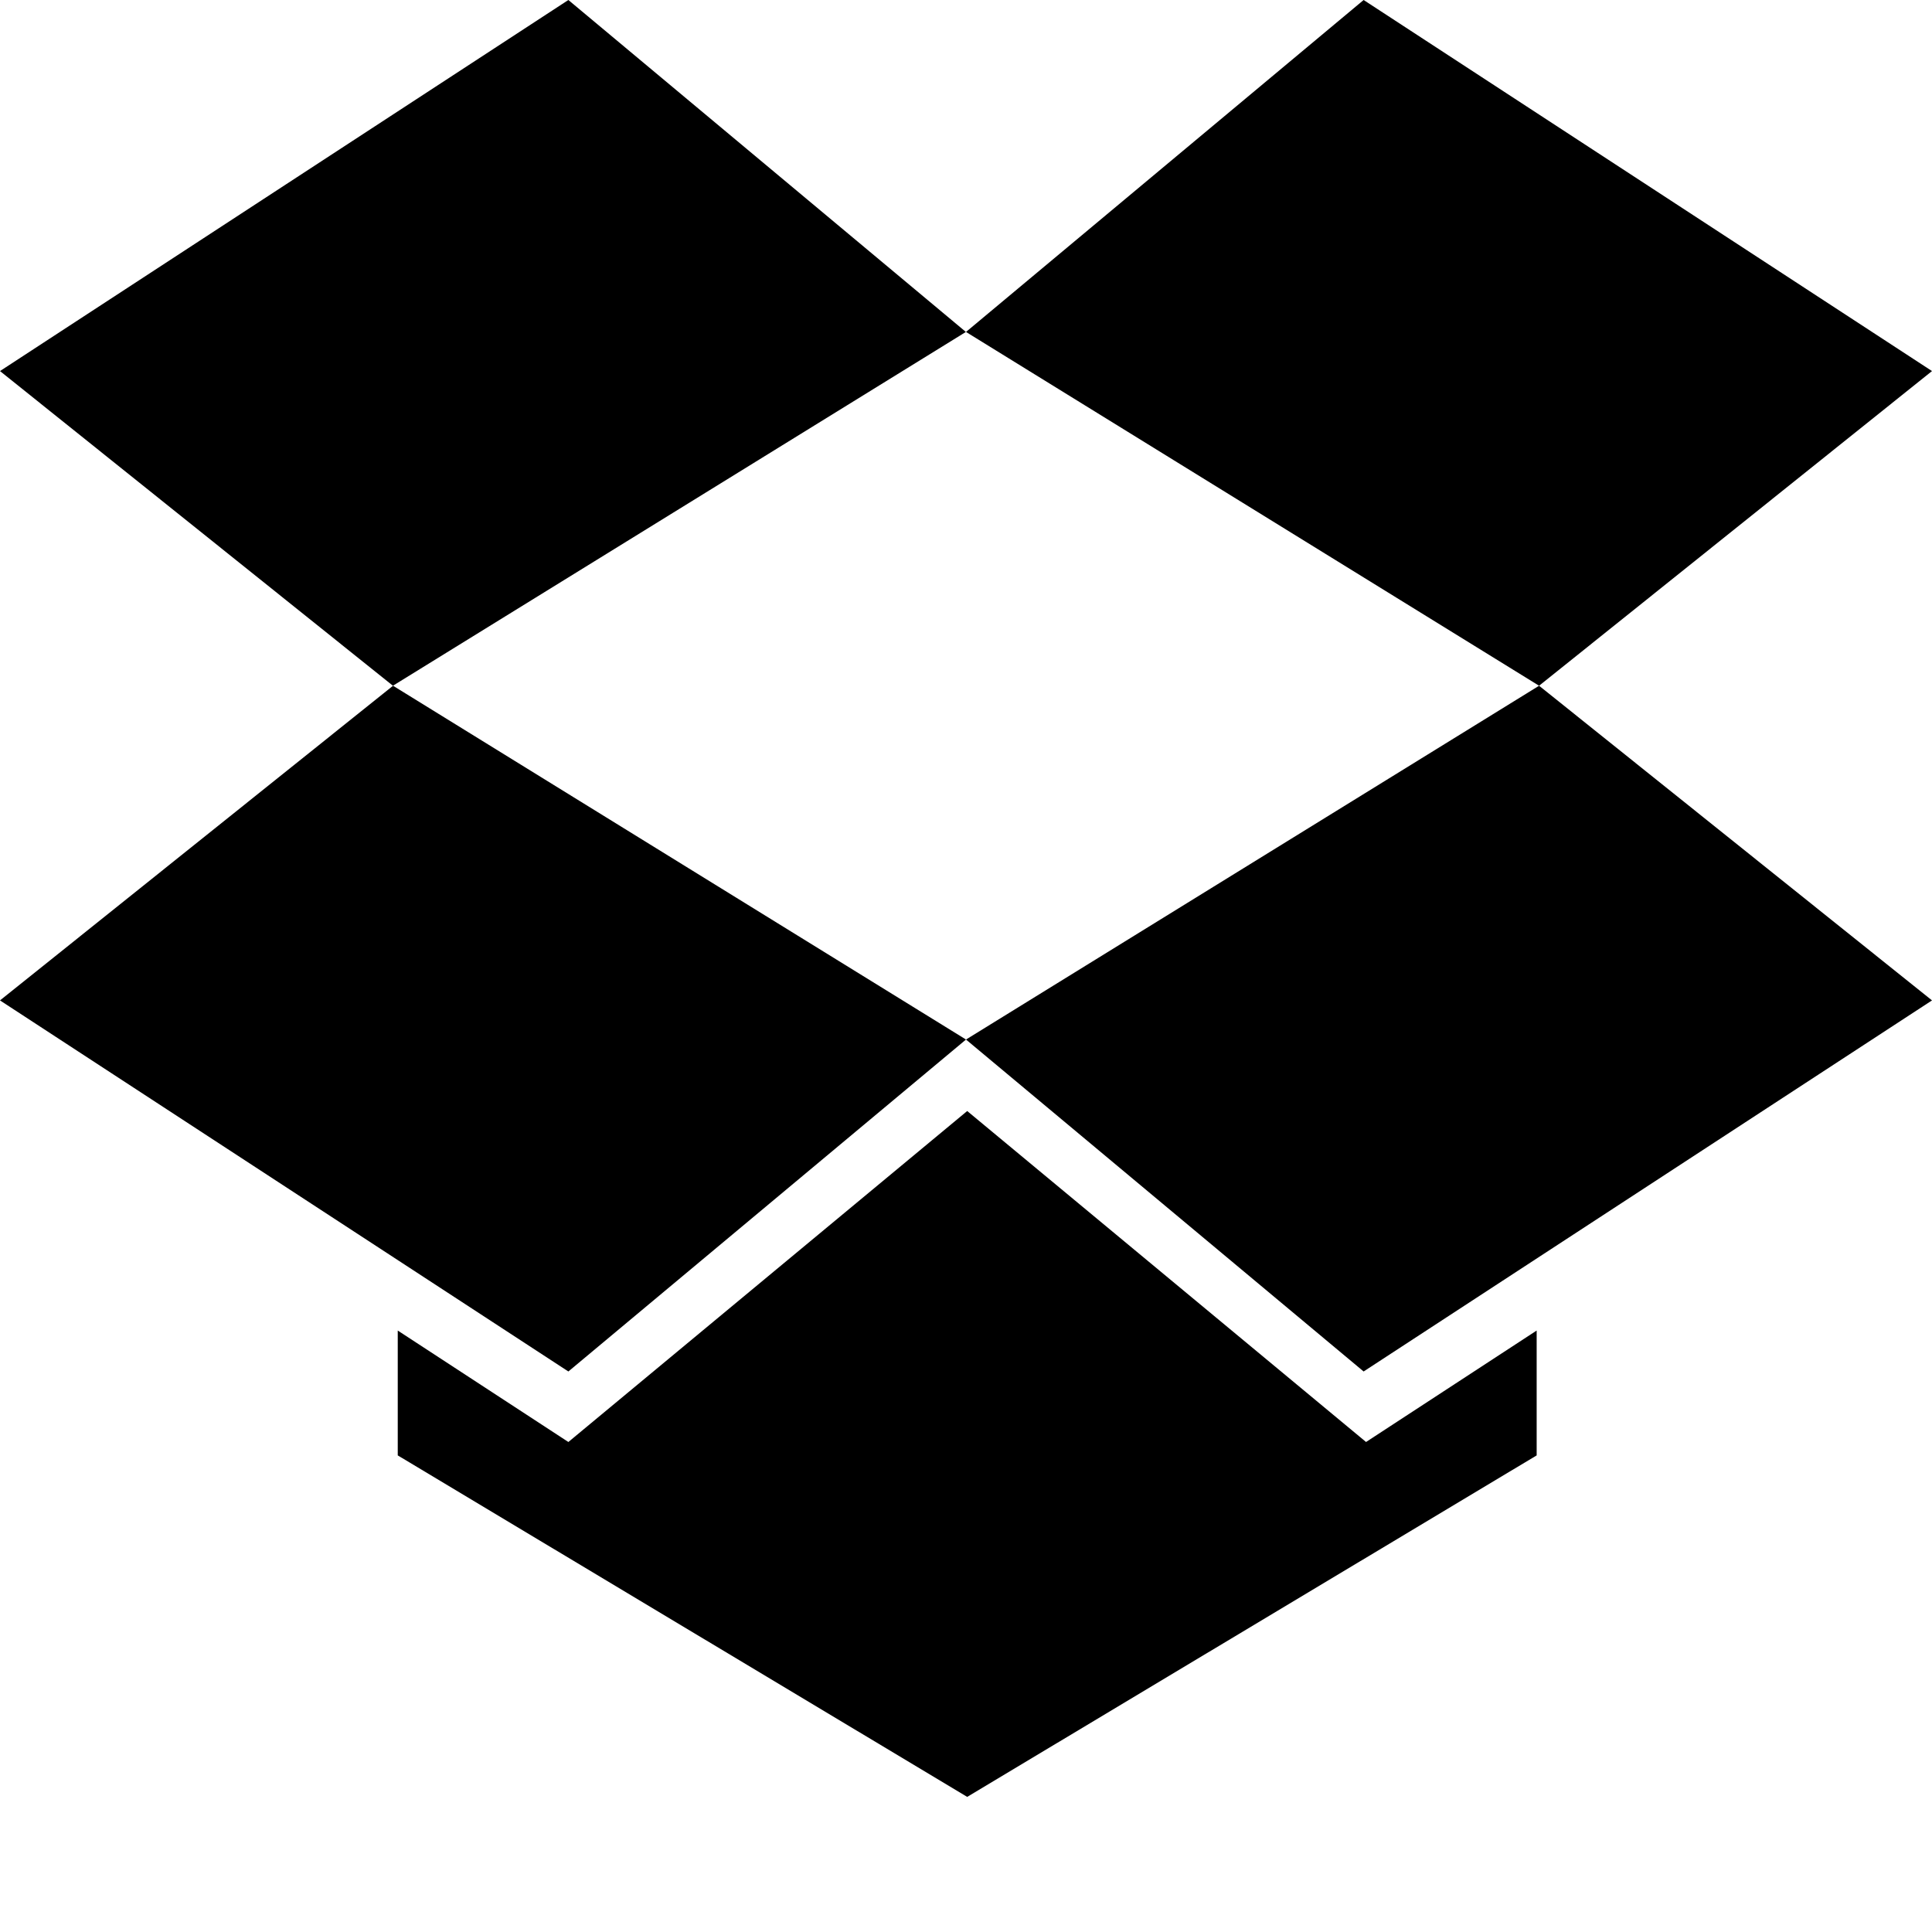 <svg version="1.1" xmlns="http://www.w3.org/2000/svg" data-icon="social-dropbox" width="16" height="16" class="iconic iconic-social iconic-size-sm iconic-social-dropbox" viewBox="0 0 16 16">
  <g>
    <title>Social Dropbox</title>
  </g>
  <!-- Dribbble -->
  <!-- Dropbox -->
  <!-- Facebook -->
  <!-- Flickr -->
  <!-- Github -->
  <!-- Google Plus -->
  <!-- Instagram -->
  <!-- LinkedIn -->
  <!-- Pinterest -->
  <!-- Reddit -->
  <!-- Tumblr -->
  <!-- Twitter -->
  <!-- Dribbble -->
  <!-- Dropbox -->
  <!-- Facebook -->
  <!-- Flickr -->
  <!-- Github -->
  <!-- Google Plus -->
  <!-- Instagram -->
  <!-- LinkedIn -->
  <!-- Pinterest -->
  <!-- Reddit -->
  <!-- Tumblr -->
  <!-- Twitter -->
  <!-- Vimeo -->
  <!-- YouTube -->
  <!-- Dribbble -->
  <!-- Dropbox -->
  <g data-width="16" data-height="15" class="iconic-container iconic-social-dropbox" transform="scale(1 1 ) translate(0 ) ">
    <path class="iconic-social-dropbox-flap iconic-social-dropbox-flap-left iconic-social-dropbox-flap-top iconic-social-dropbox-flap-top-left iconic-property-fill" d="M4.707 0l-4.707 3.073 3.254 2.606 4.745-2.93z"></path>
    <path class="iconic-social-dropbox-flap iconic-social-dropbox-flap-left iconic-social-dropbox-flap-bottom iconic-social-dropbox-flap-bottom-left iconic-property-fill" d="M0 8.285l4.707 3.073 3.293-2.749-4.745-2.93z"></path>
    <path class="iconic-social-dropbox-flap iconic-social-dropbox-flap-right iconic-social-dropbox-flap-bottom iconic-social-dropbox-flap-bottom-right iconic-property-fill" d="M8 8.609l3.293 2.749 4.707-3.073-3.254-2.606z"></path>
    <path class="iconic-social-dropbox-flap iconic-social-dropbox-flap-right iconic-social-dropbox-flap-top iconic-social-dropbox-flap-top-right iconic-property-fill" d="M16 3.073l-4.707-3.073-3.293 2.749 4.746 2.93z"></path>
    <path class="iconic-social-dropbox-base iconic-property-fill" d="M8.01 9.201l-3.303 2.741-1.413-.923v1.034l4.716 2.828 4.716-2.828v-1.034l-1.413.923z"></path>
  </g>
  <!-- Facebook -->
  <!-- Flickr -->
  <!-- Github -->
  <!-- Google Plus -->
  <!-- Instagram -->
  <!-- LinkedIn -->
  <!-- Pinterest -->
  <!-- Reddit -->
  <!-- Tumblr -->
  <!-- Twitter -->
  <!-- Vimeo -->
  <!-- YouTube -->
</svg>